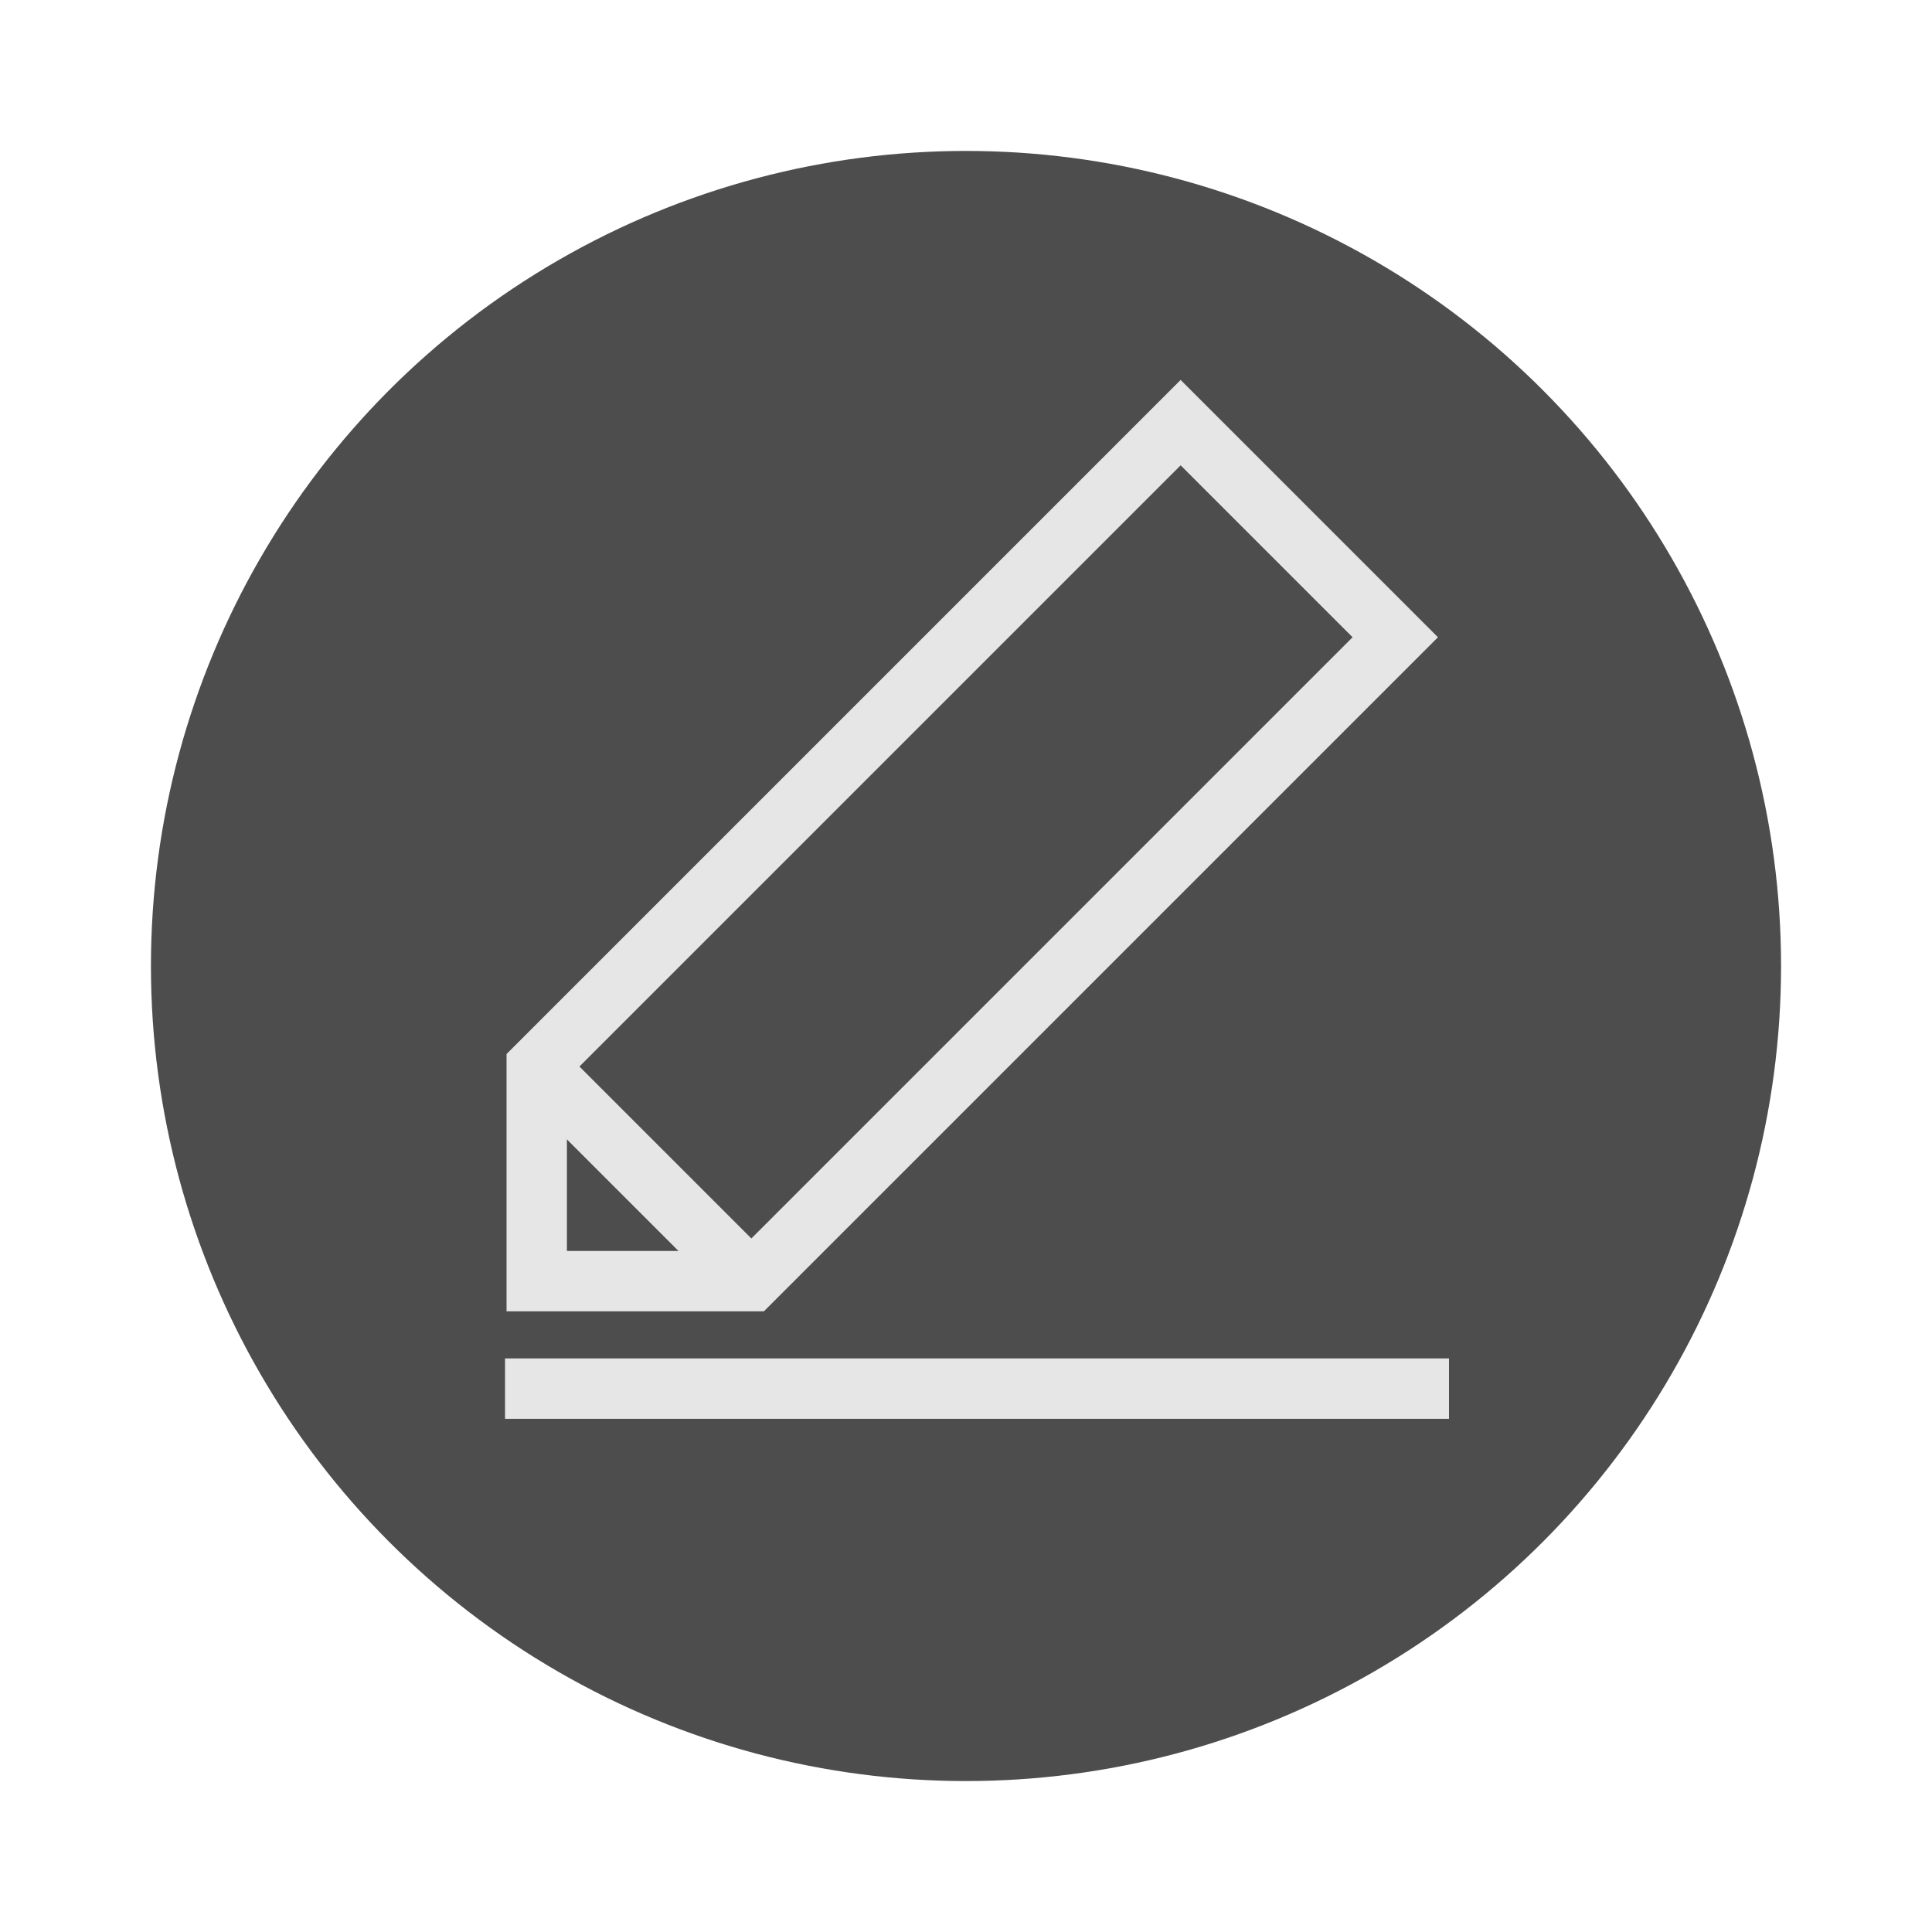 <svg xmlns="http://www.w3.org/2000/svg" viewBox="0 0 64 64"><g id="highlight"><circle cx="32" cy="32" r="27" style="fill:#4d4d4d"/></g><g id="quadrato_centratore" data-name="quadrato centratore"><rect width="64" height="64" style="fill:none"/></g><g id="icona"><polygon points="24.89 42.44 46.22 21.11 39.11 14 17.78 35.33 17.78 42.44 24.89 42.44" style="fill:none;stroke:#e6e6e6;stroke-miterlimit:10;stroke-width:2px"/><line x1="17.78" y1="35.33" x2="24.89" y2="42.44" style="fill:none;stroke:#e6e6e6;stroke-miterlimit:10;stroke-width:2px"/><line x1="16.73" y1="46" x2="48" y2="46" style="fill:none;stroke:#e6e6e6;stroke-miterlimit:10;stroke-width:2px"/></g></svg>